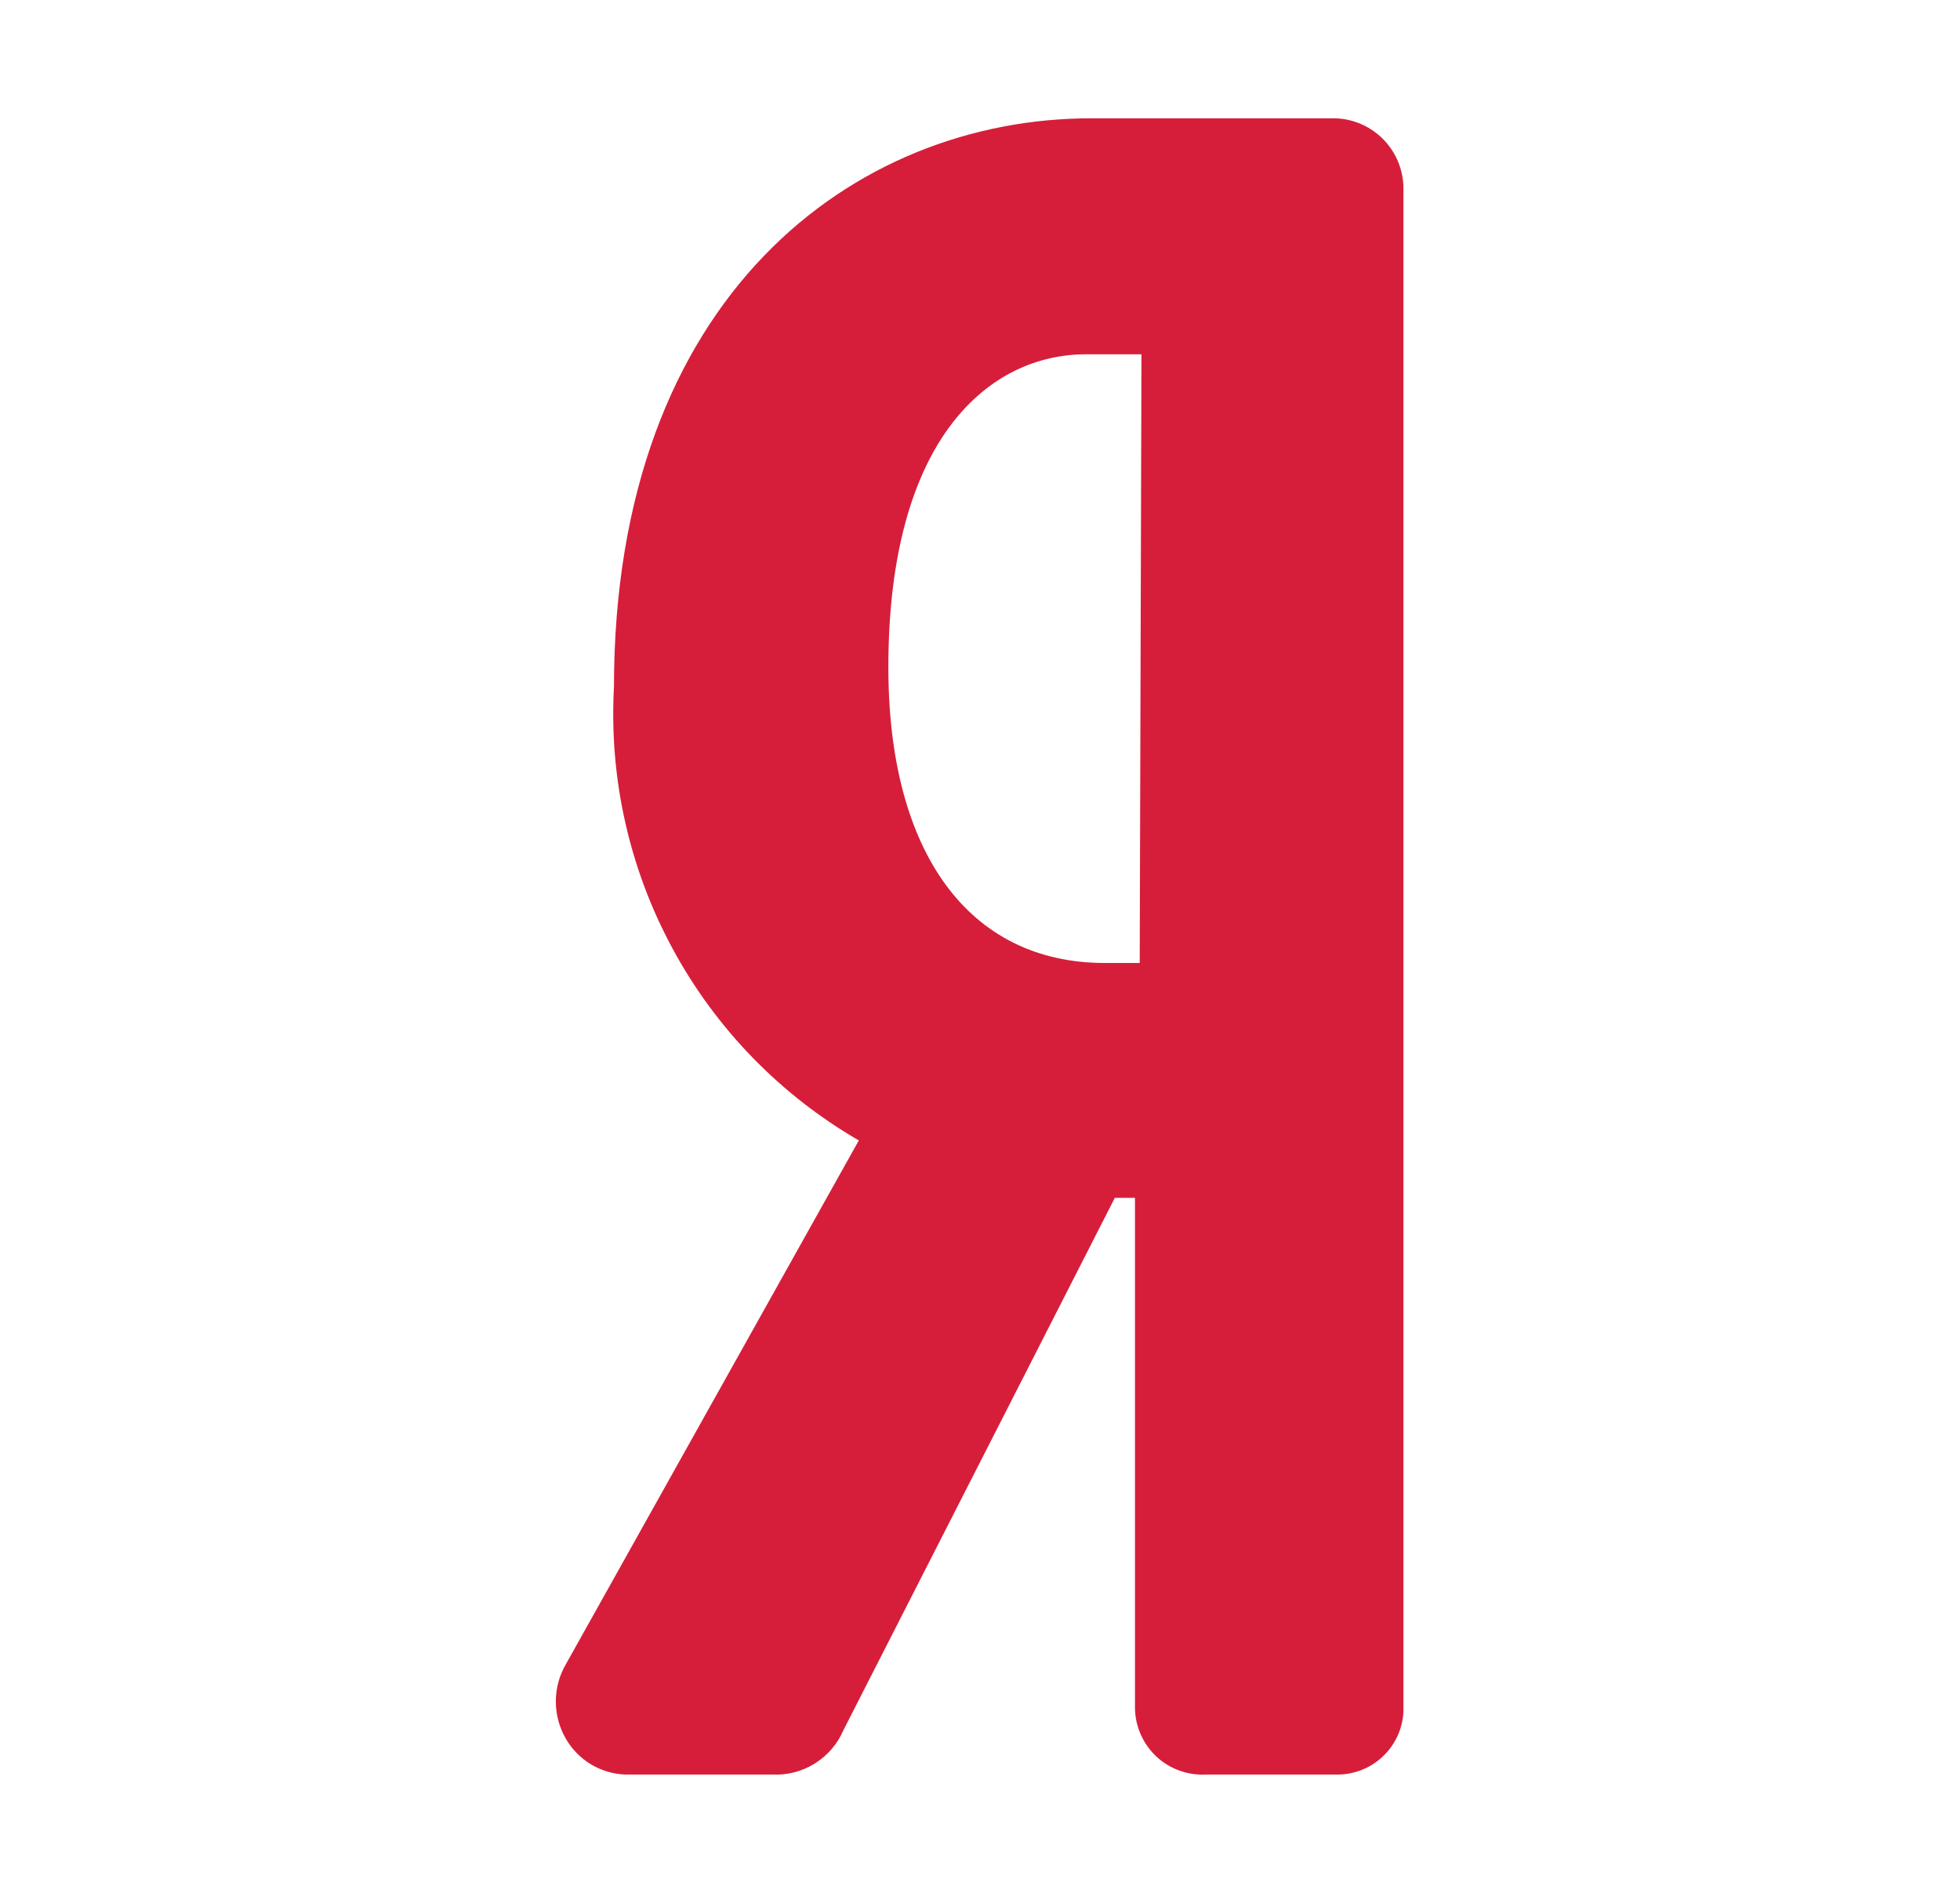 <svg width="29" height="28" viewBox="0 0 29 28" fill="none" xmlns="http://www.w3.org/2000/svg">
<g id="vscode-icons:file-type-yandex">
<path id="Vector" d="M19.645 1.75H16.145C12.645 1.75 9.084 4.375 9.084 10.168C9.011 11.51 9.31 12.847 9.95 14.03C10.589 15.213 11.543 16.196 12.707 16.87L8.375 24.614C8.276 24.782 8.224 24.974 8.224 25.169C8.224 25.365 8.276 25.557 8.375 25.725C8.465 25.879 8.592 26.008 8.745 26.1C8.898 26.192 9.072 26.243 9.25 26.25H11.429C11.65 26.261 11.869 26.204 12.057 26.086C12.245 25.969 12.392 25.797 12.479 25.594L16.495 17.719H16.793V25.261C16.794 25.396 16.822 25.529 16.876 25.653C16.93 25.776 17.008 25.888 17.106 25.98C17.204 26.073 17.32 26.144 17.447 26.19C17.573 26.237 17.708 26.257 17.843 26.25H19.75C20.007 26.259 20.258 26.168 20.448 25.994C20.638 25.821 20.752 25.579 20.765 25.323V2.817C20.769 2.681 20.745 2.545 20.696 2.417C20.647 2.289 20.573 2.173 20.479 2.073C20.385 1.974 20.272 1.895 20.147 1.839C20.022 1.784 19.887 1.753 19.75 1.75H19.645ZM16.863 14.245H16.346C14.334 14.245 13.144 12.609 13.144 9.87C13.144 6.457 14.658 5.241 16.067 5.241H16.889L16.863 14.245Z" fill="#D61E3B"/>
</g>
</svg>
